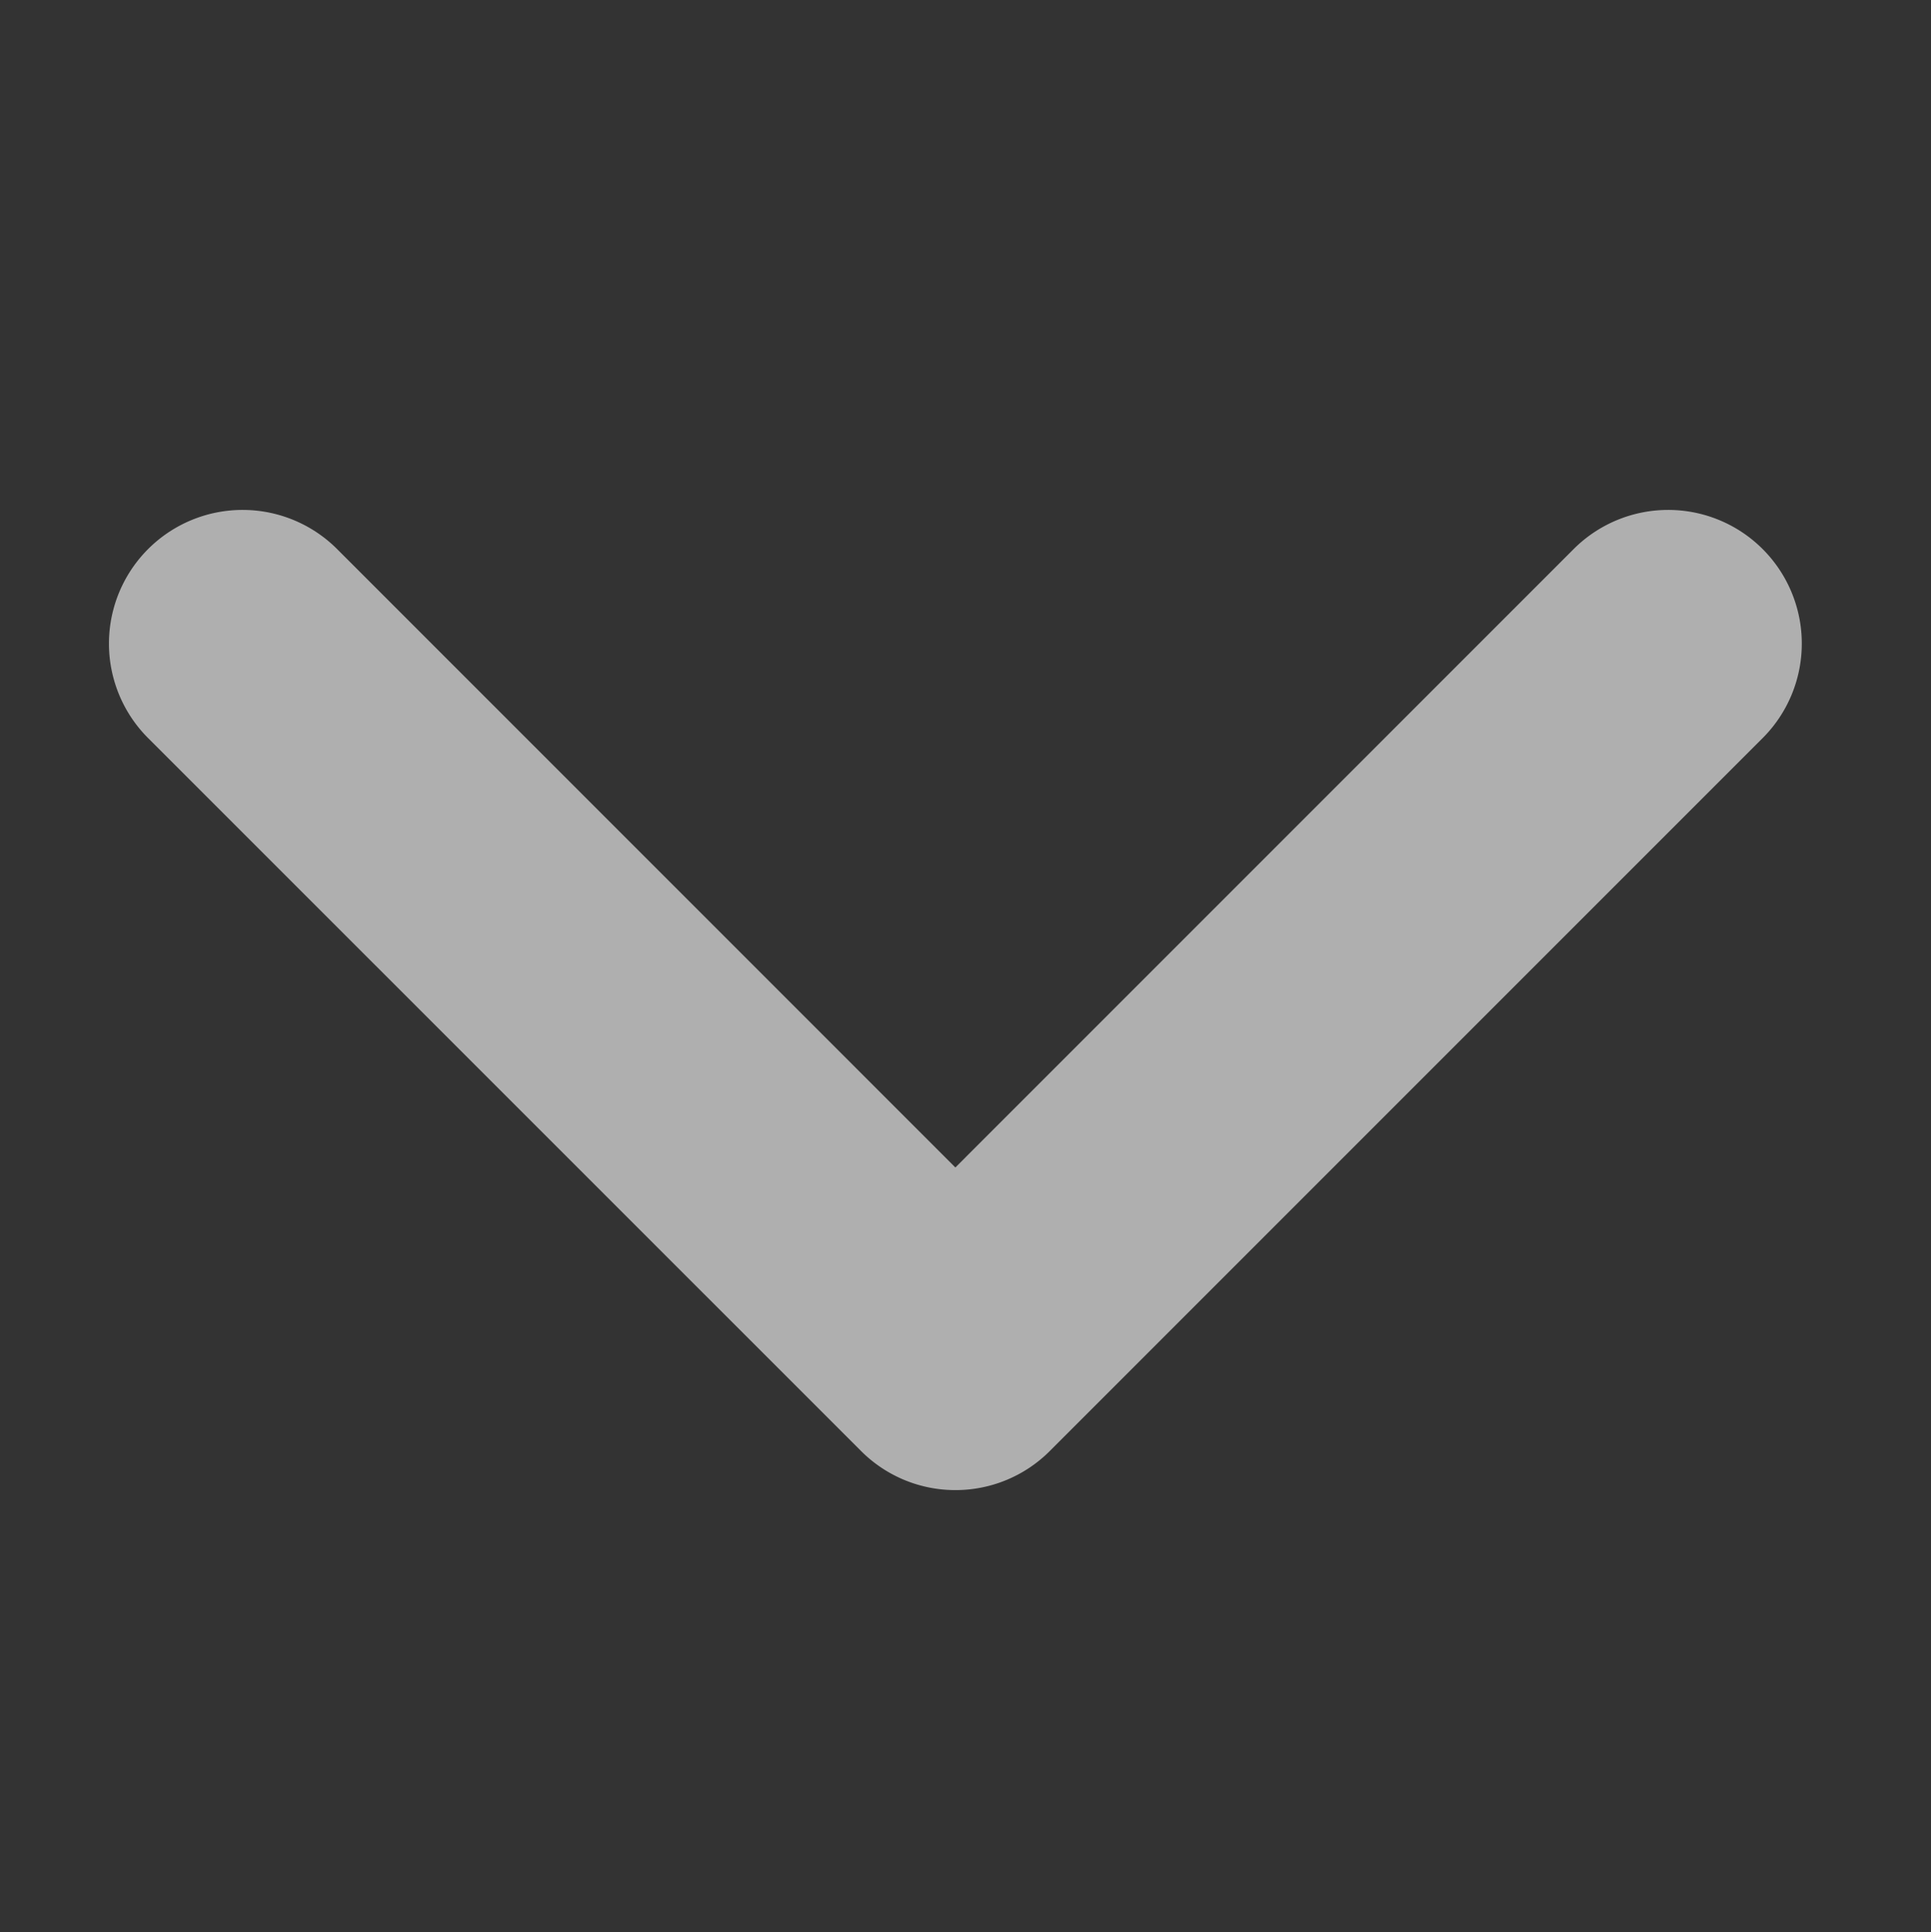 <svg id="Layer_1" data-name="Layer 1" xmlns="http://www.w3.org/2000/svg" xmlns:xlink="http://www.w3.org/1999/xlink" viewBox="0 0 344.37 344.56"><rect x="0" y="0" width="344.37" height="344.56" fill="#333333" stroke="none"/><defs><style>.cls-1{fill:none;}.cls-2{fill:#fff;}.cls-3{fill:#25a9e0;}.cls-4{clip-path:url(#clip-path);}.cls-5{clip-path:url(#clip-path-2);}.cls-6{clip-path:url(#clip-path-3);}.cls-7{clip-path:url(#clip-path-4);}.cls-8{clip-path:url(#clip-path-5);}.cls-9{clip-path:url(#clip-path-6);}.cls-10{clip-path:url(#clip-path-7);}.cls-11{clip-path:url(#clip-path-8);}.cls-12{clip-path:url(#clip-path-9);}.cls-13{clip-path:url(#clip-path-10);}.cls-14{clip-path:url(#clip-path-11);}.cls-15{clip-path:url(#clip-path-12);}.cls-16{clip-path:url(#clip-path-13);}.cls-17{clip-path:url(#clip-path-14);}.cls-18{clip-path:url(#clip-path-15);}.cls-19{clip-path:url(#clip-path-16);}.cls-20{fill:#afafaf;}</style><clipPath id="clip-path"><path class="cls-1" d="M-463.59,216v74.3h99c-14.4,43.3-53.3,74.3-99,74.3-57.9,0-104.9-50-104.9-111.5s47.1-111.5,104.9-111.5a100.3,100.3,0,0,1,68,26.9l46-56c-31.5-29.1-71.9-45.2-113.9-45.2-96.4,0-174.9,83.4-174.9,185.8s78.5,185.8,174.9,185.8,174.9-83.4,174.9-185.8v-37.2Z"/></clipPath><clipPath id="clip-path-2"><path class="cls-1" d="M-327.69-382c33.4,2.6,66.6,5.4,94,13.9-27.2-4.4-60.2-11.1-94-12-14,27.2-42.1,40.5-80.9,43.3,4.2,8.9,12.2,12.3,14.1,26.8,2.9,21.5-4.6,53,2.8,67.3,3.5,6.9,9.3,7,13.2,12.9-9.5,11.1-33.1-1.3-35.7-12.9-4.6-20,7-51-5.6-64.6.9,21.8-5.2,52.4.9,71.9,2.4,7.7,9.4,10.6,7.5,17.5-44.2,4.4-25.7-56.4-32.9-92.2-6.7.5-3.7,9.8-3.8,13.8-.2,35,7.3,83.1-31,78.4-1.1-7.3,5.2-9.9,7.5-16.6,7-19.7-1.3-49.1,1.9-72.9-14.6,10.9,1.5,48.8-7.5,68.3-5.2,11.2-22,16.1-34.8,11.1,1.7-8.3,10.4-7,14.1-14.7,5.2-10.9,0-26.4,1.9-42.4-27.1,5.3-48.1-.7-58.3-17.5-4.6-7.5-5.7-16.4-11.3-23s-14.4-7.6-16.9-16.6c33.5-8,34.8,34,64.9,35,9.2.3,14-2.6,22.6-4.6,2.4-10.6,7.5-18.5,15.1-24-37.5-5.1-68.4-16.6-82.8-44.3a523.85,523.85,0,0,0-94.1,12.9c26.2-9.4,58.5-12.7,93.1-13.8-2-12.1-19.9-8.8-31-8.3-20.6.9-46.6,3.4-63,6.5,23.8-8.4,57.2-7.3,89.4-7.4-9.8-30.5-6.5-78.8,15-96.8-6.1-15.1-4.2-39.9,3.8-51.7,24,1.1,38.5,11.4,53.6,21.2,18.7-5.2,38.3-7.8,63.9-6.4,10.8.6,22,5.3,30.1,4.6s16.7-9.5,24.5-12.9c10.1-4.4,18.6-6,30.1-6.5,5.5,12.4,9.1,32.9,3.8,48,21.9,18.4,29.3,63.1,18.8,99.6,31.1,2.3,68.2-1.1,92.2,8.3-22.4-2.8-52.9-8.4-81.8-6.5C-320.09-389-328.09-389.55-327.69-382Z"/></clipPath><clipPath id="clip-path-3"><path class="cls-1" d="M200.61-1275a40.83,40.83,0,0,0-.8,23.5,41.74,41.74,0,0,0,30.1,30.1,42.57,42.57,0,0,0,23.5-.8Zm41.2-176.3c70.6,0,132.3,34.1,184.8,90.1a428,428,0,0,1,47,60.4c8,12.4,13.5,22.2,16.5,28.1a21,21,0,0,1-.3,19.2,412.23,412.23,0,0,1-47.5,70.2,20.81,20.81,0,0,1-29.4,2.5,20.81,20.81,0,0,1-2.5-29.4,362.47,362.47,0,0,0,37.2-53.2c-2.6-4.5-5.6-9.5-9-14.7a387.06,387.06,0,0,0-42.4-54.5c-45.3-48.4-97.1-76.9-154.4-76.9a171,171,0,0,0-39,4.5,20.88,20.88,0,0,1-25.1-15.6,20.88,20.88,0,0,1,15.6-25.1A213.54,213.54,0,0,1,241.81-1451.35Zm-125.5,91.9a364,364,0,0,0-80.3,96.1c2.6,4.5,5.6,9.5,9,14.7a387.06,387.06,0,0,0,42.4,54.5c45.3,48.4,97.1,76.9,154,76.9a189.55,189.55,0,0,0,91.6-25.3l-48.4-48.6a83.1,83.1,0,0,1-65,10.1,83.49,83.49,0,0,1-60.2-60.2,83.94,83.94,0,0,1,10.1-65Zm-118.9-148.4a20.76,20.76,0,0,1,29.5,0l459.2,459.2a20.76,20.76,0,0,1,0,29.5,20.76,20.76,0,0,1-29.5,0l-93.2-93.2a231.56,231.56,0,0,1-121.6,36.7c-70.6,0-132.3-34.1-184.8-90.1a428,428,0,0,1-47-60.4c-8-12.4-13.5-22.2-16.5-28.1a21,21,0,0,1,.3-19.2,405.07,405.07,0,0,1,92.9-115.7l-89.3-89.2A20.94,20.94,0,0,1-2.59-1507.85Z"/></clipPath><clipPath id="clip-path-4"><path class="cls-1" d="M-1284,235a17.17,17.17,0,0,0-.3,9.8,17.14,17.14,0,0,0,12.4,12.4,18.12,18.12,0,0,0,9.8-.3Zm17-72.9c29.2,0,54.7,14.1,76.5,37.3a177.21,177.21,0,0,1,19.4,25c3.3,5.2,5.6,9.2,6.8,11.6a8.79,8.79,0,0,1-.1,7.9,159.28,159.28,0,0,1-19.7,29,8.49,8.49,0,0,1-12.1,1,8.49,8.49,0,0,1-1-12.1,144.86,144.86,0,0,0,15.4-22c-1.1-1.9-2.3-3.9-3.7-6.1a158.64,158.64,0,0,0-17.5-22.5c-18.7-20-40.1-31.8-63.9-31.8a73.13,73.13,0,0,0-16.2,1.8,8.64,8.64,0,0,1-10.4-6.4,8.69,8.69,0,0,1,6.4-10.4A84.92,84.92,0,0,1-1267,162.05Zm-51.9,38a151.19,151.19,0,0,0-33.2,39.8c1.1,1.9,2.3,3.9,3.7,6.1a158.64,158.64,0,0,0,17.5,22.5c18.7,20,40.1,31.8,63.7,31.8a78.49,78.49,0,0,0,37.9-10.5l-20-20a34.23,34.23,0,0,1-26.9,4.2,34.53,34.53,0,0,1-24.9-24.9,34.65,34.65,0,0,1,4.2-26.9Zm-49.2-61.4a8.57,8.57,0,0,1,12.2,0l43.6,43.6a6.47,6.47,0,0,1,.8.9l-.7-.8,102.5,102.5.1.1v.1l43.6,43.6a8.69,8.69,0,0,1,.8,11.4l-.8.9a8.57,8.57,0,0,1-12.2,0l-38.6-38.7a95.76,95.76,0,0,1-50.3,15.2c-29.2,0-54.7-14.1-76.5-37.3a177.21,177.21,0,0,1-19.4-25c-3.3-5.2-5.6-9.2-6.8-11.6a8.79,8.79,0,0,1,.1-7.9,169.69,169.69,0,0,1,38.4-47.9l-36.9-36.9A8.85,8.85,0,0,1-1368.09,138.65Z"/></clipPath><clipPath id="clip-path-5"><path class="cls-1" d="M-147.39,94.9h-33.4a8.47,8.47,0,0,0-8.4,8.5v8.5h50.1v-8.5a8.52,8.52,0,0,0-7.9-8.5Zm0,59.3a8.47,8.47,0,0,1,8.4,8.5v50.8a8.41,8.41,0,0,1-8.4,8.5,8.41,8.41,0,0,1-8.4-8.5V162.7A8.6,8.6,0,0,1-147.39,154.2Zm-33.3,0a8.47,8.47,0,0,1,8.4,8.5v50.8a8.41,8.41,0,0,1-8.4,8.5,8.41,8.41,0,0,1-8.4-8.5V162.7A8.47,8.47,0,0,1-180.69,154.2Zm66.7-25.4h-100.1V238.9a8.52,8.52,0,0,0,7.9,8.5h83.8a8.47,8.47,0,0,0,8.4-8.5ZM-147.39,78a25.22,25.22,0,0,1,25,25.4v8.5H-89a8.35,8.35,0,0,1,8.3,8v.4a8.41,8.41,0,0,1-8.4,8.5h-8.4V238.9A25.26,25.26,0,0,1-122,264.3h-83.9a25.22,25.22,0,0,1-25-25.4V128.8h-8.4a8.35,8.35,0,0,1-8.3-8v-.4a8.41,8.41,0,0,1,8.4-8.5h33.4v-8.5A25.26,25.26,0,0,1-181.29,78h33.9Z"/></clipPath><clipPath id="clip-path-6"><path class="cls-1" d="M880.11,1485.45h-166v-105.4l83,52.7,83-52.7Zm0-126.4-83,52.7-83-52.7Zm20.8,0a21,21,0,0,0-20.8-21.1h-166a21,21,0,0,0-20.8,21.1v126.5a21,21,0,0,0,20.8,21.1h166a21,21,0,0,0,20.8-21.1Z"/></clipPath><clipPath id="clip-path-7"><path class="cls-1" d="M173.24,1237.34V1266h30.58Zm-59.08,39.73c6.54,0,11.9,5,11.9,11.11s-5.36,11.11-11.9,11.11H90.51c-6.54,0-11.9-5-11.9-11.11s5.36-11.11,11.9-11.11Zm71,44.18c6.54,0,11.9,5,11.9,11.11s-5.36,11.11-11.9,11.11H90.51c-6.54,0-11.9-5-11.9-11.11s5.36-11.11,11.9-11.11Zm0,44.31c6.54,0,11.9,5,11.9,11.11s-5.36,11.11-11.9,11.11H90.51c-6.54,0-11.9-5-11.9-11.11s5.36-11.11,11.9-11.11Zm-35.55-143.9H66.72c-6.54,0-11.89,5-11.89,11.11v177c0,6.15,5.35,11.11,11.89,11.11H208.79c6.54,0,11.89-5,11.89-11.11V1288.05h-59.2c-6.28,0-11.37-4.57-11.77-10.32v-.79Zm11.9-22.09h1.17a1.69,1.69,0,0,1,.79.13h.13a9.52,9.52,0,0,1,2.74.78.13.13,0,0,1,.13.13,6.91,6.91,0,0,1,1.7.92h.13a2.31,2.31,0,0,1,.66.52,202142753269,202142753269,0,0,0,.26.26l.52.52,71,66.4.65.65-.65-.65.79.78a8.64,8.64,0,0,1,1.56,2.23.13.13,0,0,0,.13.13,10,10,0,0,1,1.05,3.4v134c0,18.3-16,33.2-35.55,33.2H66.59C47,1442.93,31,1428,31,1409.73v-177c0-18.29,15.94-33.19,35.55-33.19Z"/></clipPath><clipPath id="clip-path-8"><path class="cls-1" d="M346.05,925.54a6.27,6.27,0,0,0-6.3,6.3v36.1a6.17,6.17,0,0,1-6.3,6.1H210.85a6.17,6.17,0,0,1-6.3-6.1v-36.1a6.27,6.27,0,0,0-6.3-6.3h0a6.27,6.27,0,0,0-6.3,6.3v36.1a18.55,18.55,0,0,0,18.8,18.3h122.7a18.55,18.55,0,0,0,18.8-18.3v-36.1a6.13,6.13,0,0,0-6.2-6.3Z"/></clipPath><clipPath id="clip-path-9"><path class="cls-1" d="M270.55,831.54l-30.8,30.4a6.28,6.28,0,0,0,0,8.8h0a6,6,0,0,0,8.6,0l19.2-18.9v88.8a6.23,6.23,0,0,0,6.2,6.2h0a6.23,6.23,0,0,0,6.2-6.2v-88.9l19.2,18.9a6,6,0,0,0,8.6,0h0a6.28,6.28,0,0,0,0-8.8l-30.9-30.4A4.63,4.63,0,0,0,270.55,831.54Z"/></clipPath><clipPath id="clip-path-10"><path class="cls-1" d="M660.9-209.73l-115,6.64L541.1-255H672.43Zm-16.85,59.29a7.65,7.65,0,0,1-7.71-7.57,7.65,7.65,0,0,1,7.71-7.57,7.65,7.65,0,0,1,7.71,7.57A7.65,7.65,0,0,1,644.05-150.44Zm-83.49,0a7.64,7.64,0,0,1-7.7-7.57,7.64,7.64,0,0,1,7.7-7.57,7.65,7.65,0,0,1,7.71,7.57A7.65,7.65,0,0,1,560.56-150.44ZM682-269.68H539.76l-2.11-23.13a7.42,7.42,0,0,0-7.44-6.68H515a7.4,7.4,0,0,0-7.47,7.33,7.41,7.41,0,0,0,7.47,7.34h8.35c4.56,49.91-7.23-79.1,8.59,94a28.07,28.07,0,0,0,10.76,19.12c-11.58,14.52-1,35.93,17.83,35.93,15.64,0,26.66-15.31,21.3-29.81h40.89c-5.35,14.48,5.65,29.81,21.3,29.81A22.47,22.47,0,0,0,666.7-158a22.47,22.47,0,0,0-22.65-22.24H560.61a13.87,13.87,0,0,1-12.75-8.26l119.4-6.89a7.45,7.45,0,0,0,6.81-5.55l15.18-59.62A7.37,7.37,0,0,0,682-269.68Z"/></clipPath><clipPath id="clip-path-11"><path class="cls-1" d="M72.73,617.59h58.12a6.77,6.77,0,0,1,6.77,6.77v11.71a6.77,6.77,0,0,1-6.77,6.77H72.73l9,9a6.77,6.77,0,0,1,0,9.56l-8.22,8.26a6.78,6.78,0,0,1-9.59,0L29.35,635a6.77,6.77,0,0,1,0-9.55L63.9,590.76a6.78,6.78,0,0,1,9.59,0L81.71,599a6.77,6.77,0,0,1,0,9.56Zm114-77.33,34.11,34.62a6.78,6.78,0,0,1,0,9.5L186.75,619a6.78,6.78,0,0,1-9.65,0L169,610.8a6.77,6.77,0,0,1,0-9.51l8.91-9H119.28a6.77,6.77,0,0,1-6.77-6.77v-11.7a6.77,6.77,0,0,1,6.77-6.77h58.65L169,558a6.76,6.76,0,0,1,0-9.5l8.08-8.2A6.78,6.78,0,0,1,186.75,540.26Z"/></clipPath><clipPath id="clip-path-12"><path class="cls-2" d="M750.53,554.13a12.26,12.26,0,0,0-17.81,0l-54.08,56.12-22.59-23.44a12.28,12.28,0,0,0-17.81,0,13.43,13.43,0,0,0,0,18.49L669.73,638a12.28,12.28,0,0,0,17.82,0l63-65.37A13.41,13.41,0,0,0,750.53,554.13Z"/></clipPath><clipPath id="clip-path-13"><path class="cls-1" d="M415.34-401.52l-83.41,83.41v24h24l83.41-83.41Zm6.55-19.66L459-384.11A9.27,9.27,0,0,1,459-371l-92.67,92.67a9.27,9.27,0,0,1-6.56,2.71H322.66a9.26,9.26,0,0,1-9.26-9.26v-37.07a9.23,9.23,0,0,1,2.71-6.55l92.67-92.68A9.27,9.27,0,0,1,421.89-421.18Zm-86.81,15.82a9.27,9.27,0,0,1,9.27,9.27,9.27,9.27,0,0,1-9.27,9.27H285.6a9.27,9.27,0,0,0-9.27,9.26v129.75a9.27,9.27,0,0,0,9.27,9.26H415.34a9.26,9.26,0,0,0,9.26-9.26V-297.3a9.27,9.27,0,0,1,9.27-9.27,9.27,9.27,0,0,1,9.27,9.27v49.49a27.8,27.8,0,0,1-27.8,27.8H285.6a27.81,27.81,0,0,1-27.81-27.8V-377.56a27.81,27.81,0,0,1,27.81-27.8Z"/></clipPath><clipPath id="clip-path-14"><path class="cls-3" d="M-611-176.95H-647.9a9.21,9.21,0,0,0-9.21,9.22v9.21h55.3v-9.21a9.21,9.21,0,0,0-8.14-9.16Zm0,64.52a9.21,9.21,0,0,1,9.21,9.21v55.3A9.21,9.21,0,0,1-611-38.7a9.22,9.22,0,0,1-9.22-9.22v-55.3A9.21,9.21,0,0,1-611-112.43Zm-36.87,0a9.21,9.21,0,0,1,9.22,9.21v55.3a9.22,9.22,0,0,1-9.22,9.22,9.21,9.21,0,0,1-9.21-9.22v-55.3A9.21,9.21,0,0,1-647.9-112.43Zm73.73-27.66h-110.6V-20.27a9.2,9.2,0,0,0,8.14,9.15l1.07.07h92.17a9.21,9.21,0,0,0,9.21-9.22ZM-611-195.38a27.65,27.65,0,0,1,27.65,27.65v9.21h36.86a9.23,9.23,0,0,1,9.16,8.14l.06,1.08a9.22,9.22,0,0,1-9.22,9.22h-9.22V-20.27a27.64,27.64,0,0,1-26,27.6l-1.62,0h-92.17A27.65,27.65,0,0,1-703.2-20.27V-140.09h-9.21a9.22,9.22,0,0,1-9.16-8.15l-.06-1.07a9.22,9.22,0,0,1,9.22-9.22h36.86v-9.21a27.66,27.66,0,0,1,26-27.61l1.62,0Z"/></clipPath><clipPath id="clip-path-15"><path class="cls-1" d="M268.29,627.33a66.22,66.22,0,1,0,46.56,113.29l.23-.29.28-.27a66.18,66.18,0,0,0-47.07-112.73Zm0-20.38a86.6,86.6,0,0,1,68,140.2l46.16,46.15a10.19,10.19,0,0,1-14.41,14.41l-46.16-46.16A86.59,86.59,0,1,1,268.29,607Z"/></clipPath><clipPath id="clip-path-16"><path class="cls-1" d="M568.27,833.52a13.88,13.88,0,0,1,13.89,13.88v160.83L614,976.42a13.9,13.9,0,0,1,18.08-1.34l1.56,1.34a13.89,13.89,0,0,1,0,19.64l-55.54,55.54a14.76,14.76,0,0,1-1.46,1.27l-.5.36c-.35.23-.7.46-1.07.66l-.75.39c-.31.15-.64.3-1,.43s-.5.19-.76.27-.69.21-1.05.3l-.86.17a13.48,13.48,0,0,1-2.4.21l1.43-.07-.9.06h-1.07l-.89-.06-1-.13-.88-.18c-.37-.09-.73-.2-1.09-.31l-.67-.24c-.36-.14-.71-.3-1.06-.47l-.68-.35c-.4-.23-.79-.47-1.16-.73a14.09,14.09,0,0,1-1.9-1.58l1.49,1.28a14,14,0,0,1-1.49-1.28l-55.53-55.54a13.88,13.88,0,0,1,19.63-19.64l31.83,31.83V847.4a13.88,13.88,0,0,1,12-13.75Zm125,208.26a13.87,13.87,0,0,1,13.88,13.88v41.65A41.66,41.66,0,0,1,665.46,1139H471.08a41.66,41.66,0,0,1-41.65-41.66v-41.65a13.89,13.89,0,0,1,27.77,0v41.65a13.89,13.89,0,0,0,13.88,13.89H665.46a13.88,13.88,0,0,0,13.88-13.89v-41.65A13.88,13.88,0,0,1,693.23,1041.78Z"/></clipPath></defs><path class="cls-2" d="M750.53,554.13a12.26,12.26,0,0,0-17.81,0l-54.08,56.12-22.59-23.44a12.28,12.28,0,0,0-17.81,0,13.43,13.43,0,0,0,0,18.49L669.73,638a12.28,12.28,0,0,0,17.82,0l63-65.37A13.41,13.41,0,0,0,750.53,554.13Z"/><g class="cls-15"><rect class="cls-2" x="-8284.24" y="-1589.65" width="10136.59" height="9207.4"/></g><path class="cls-3" d="M-611-176.95H-647.9a9.21,9.21,0,0,0-9.21,9.22v9.21h55.3v-9.21a9.21,9.21,0,0,0-8.14-9.16Zm0,64.52a9.21,9.21,0,0,1,9.21,9.21v55.3A9.21,9.21,0,0,1-611-38.7a9.22,9.22,0,0,1-9.22-9.22v-55.3A9.21,9.21,0,0,1-611-112.43Zm-36.87,0a9.21,9.21,0,0,1,9.22,9.21v55.3a9.22,9.22,0,0,1-9.22,9.22,9.21,9.21,0,0,1-9.21-9.22v-55.3A9.21,9.21,0,0,1-647.9-112.43Zm73.73-27.66h-110.6V-20.27a9.2,9.2,0,0,0,8.14,9.15l1.07.07h92.17a9.21,9.21,0,0,0,9.21-9.22ZM-611-195.38a27.65,27.65,0,0,1,27.65,27.65v9.21h36.86a9.23,9.23,0,0,1,9.16,8.14l.06,1.08a9.22,9.22,0,0,1-9.22,9.22h-9.22V-20.27a27.64,27.64,0,0,1-26,27.6l-1.62,0h-92.17A27.65,27.65,0,0,1-703.2-20.27V-140.09h-9.21a9.22,9.22,0,0,1-9.16-8.15l-.06-1.07a9.22,9.22,0,0,1,9.22-9.22h36.86v-9.21a27.66,27.66,0,0,1,26-27.61l1.62,0Z"/><g class="cls-17"><rect class="cls-3" x="-6204.21" y="-7724.68" width="13844.81" height="8441.5"/></g><path class="cls-20" d="M170.38,265.71a23.74,23.74,0,0,1-16.85-7L26.41,131.61a23.83,23.83,0,0,1,33.71-33.7L170.38,208.18,280.64,97.91a23.83,23.83,0,1,1,33.71,33.7L187.23,258.73A23.74,23.74,0,0,1,170.38,265.71Z"/></svg>